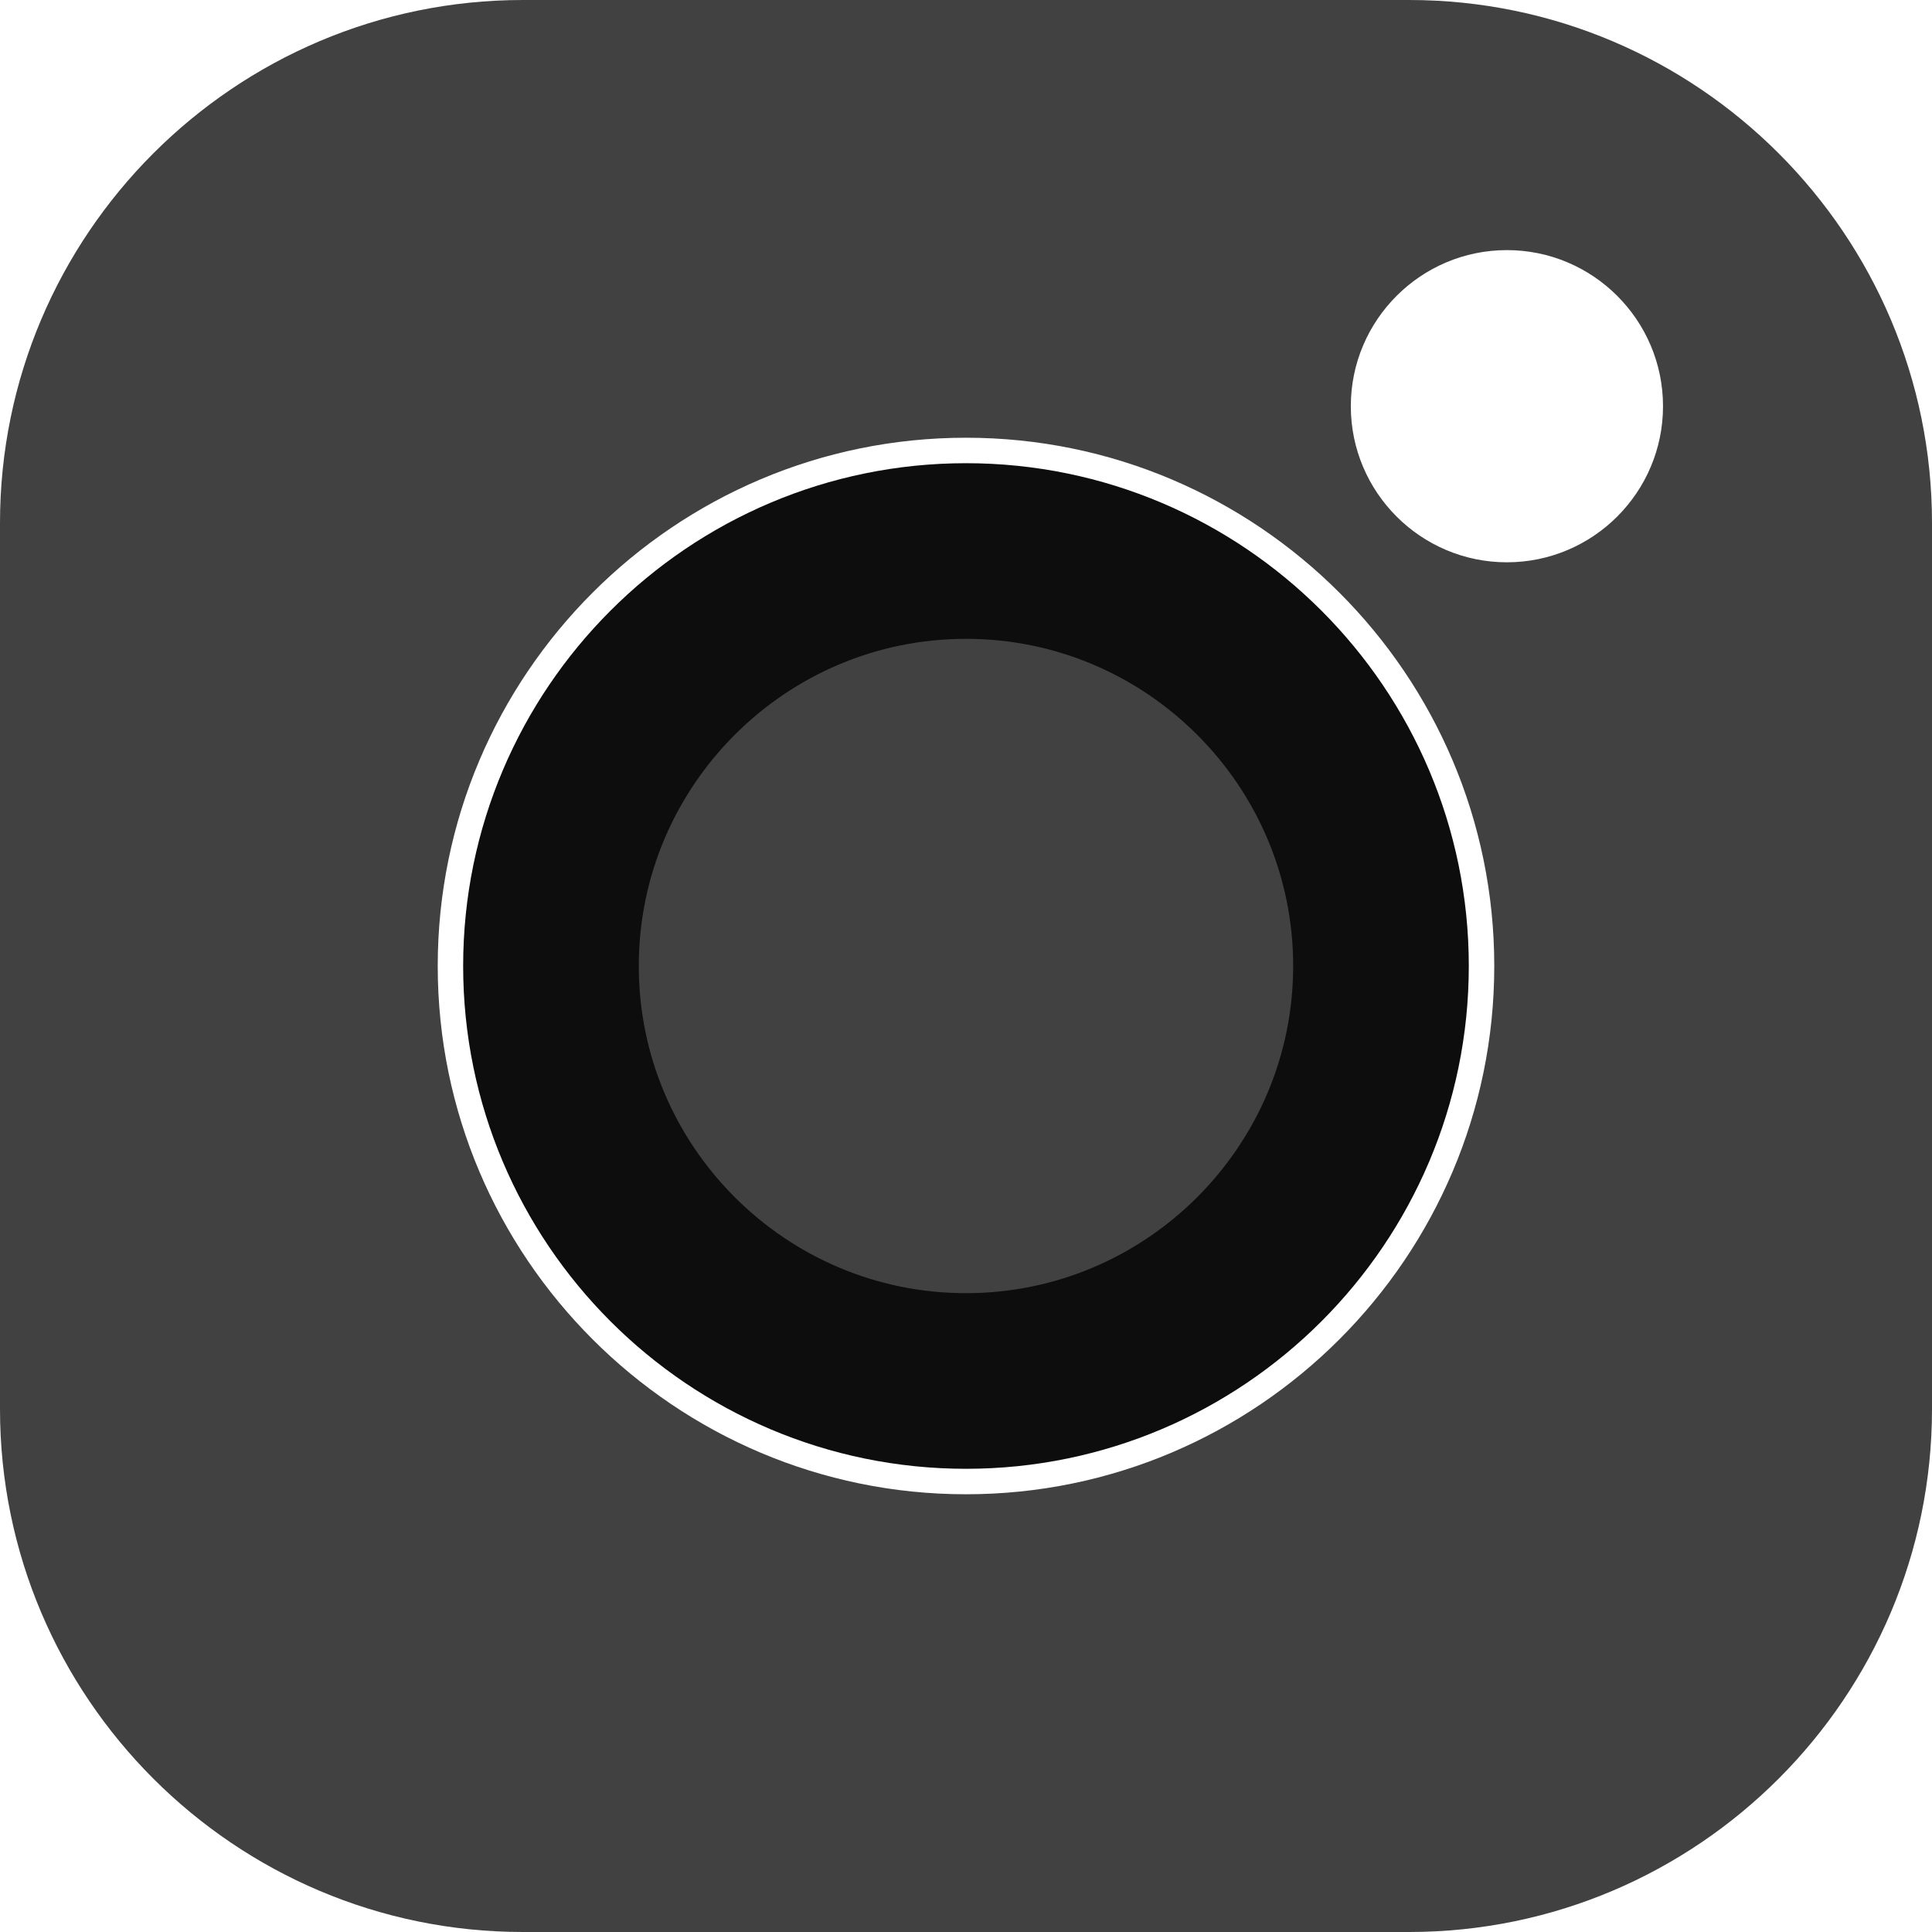<svg width="44" height="44" viewBox="0 0 44 44" fill="none" xmlns="http://www.w3.org/2000/svg">
<g clip-path="url(#clip0_9043_1360)">
<path d="M32.09 0H11.91C5.343 0 0 5.343 0 11.91V32.09C0 38.657 5.343 44 11.91 44H32.09C38.657 44 44 38.657 44 32.09V11.91C44 5.343 38.657 0 32.09 0ZM22 34.031C15.366 34.031 9.969 28.634 9.969 22C9.969 15.366 15.366 9.969 22 9.969C28.634 9.969 34.031 15.366 34.031 22C34.031 28.634 28.634 34.031 22 34.031ZM34.319 12.806C32.358 12.806 30.764 11.212 30.764 9.251C30.764 7.291 32.358 5.696 34.319 5.696C36.279 5.696 37.874 7.291 37.874 9.251C37.874 11.212 36.279 12.806 34.319 12.806Z" fill="#414141"/>
<path d="M22 12.549C16.788 12.549 12.548 16.788 12.548 22C12.548 27.211 16.788 31.451 22 31.451C27.211 31.451 31.451 27.211 31.451 22C31.451 16.788 27.211 12.549 22 12.549Z" fill="#414141" stroke="#0E0D0D" stroke-width="4"/>
</g>
<defs>
<clipPath id="clip0_9043_1360">
<rect width="44" height="44" fill="white"/>
</clipPath>
</defs>
</svg>
